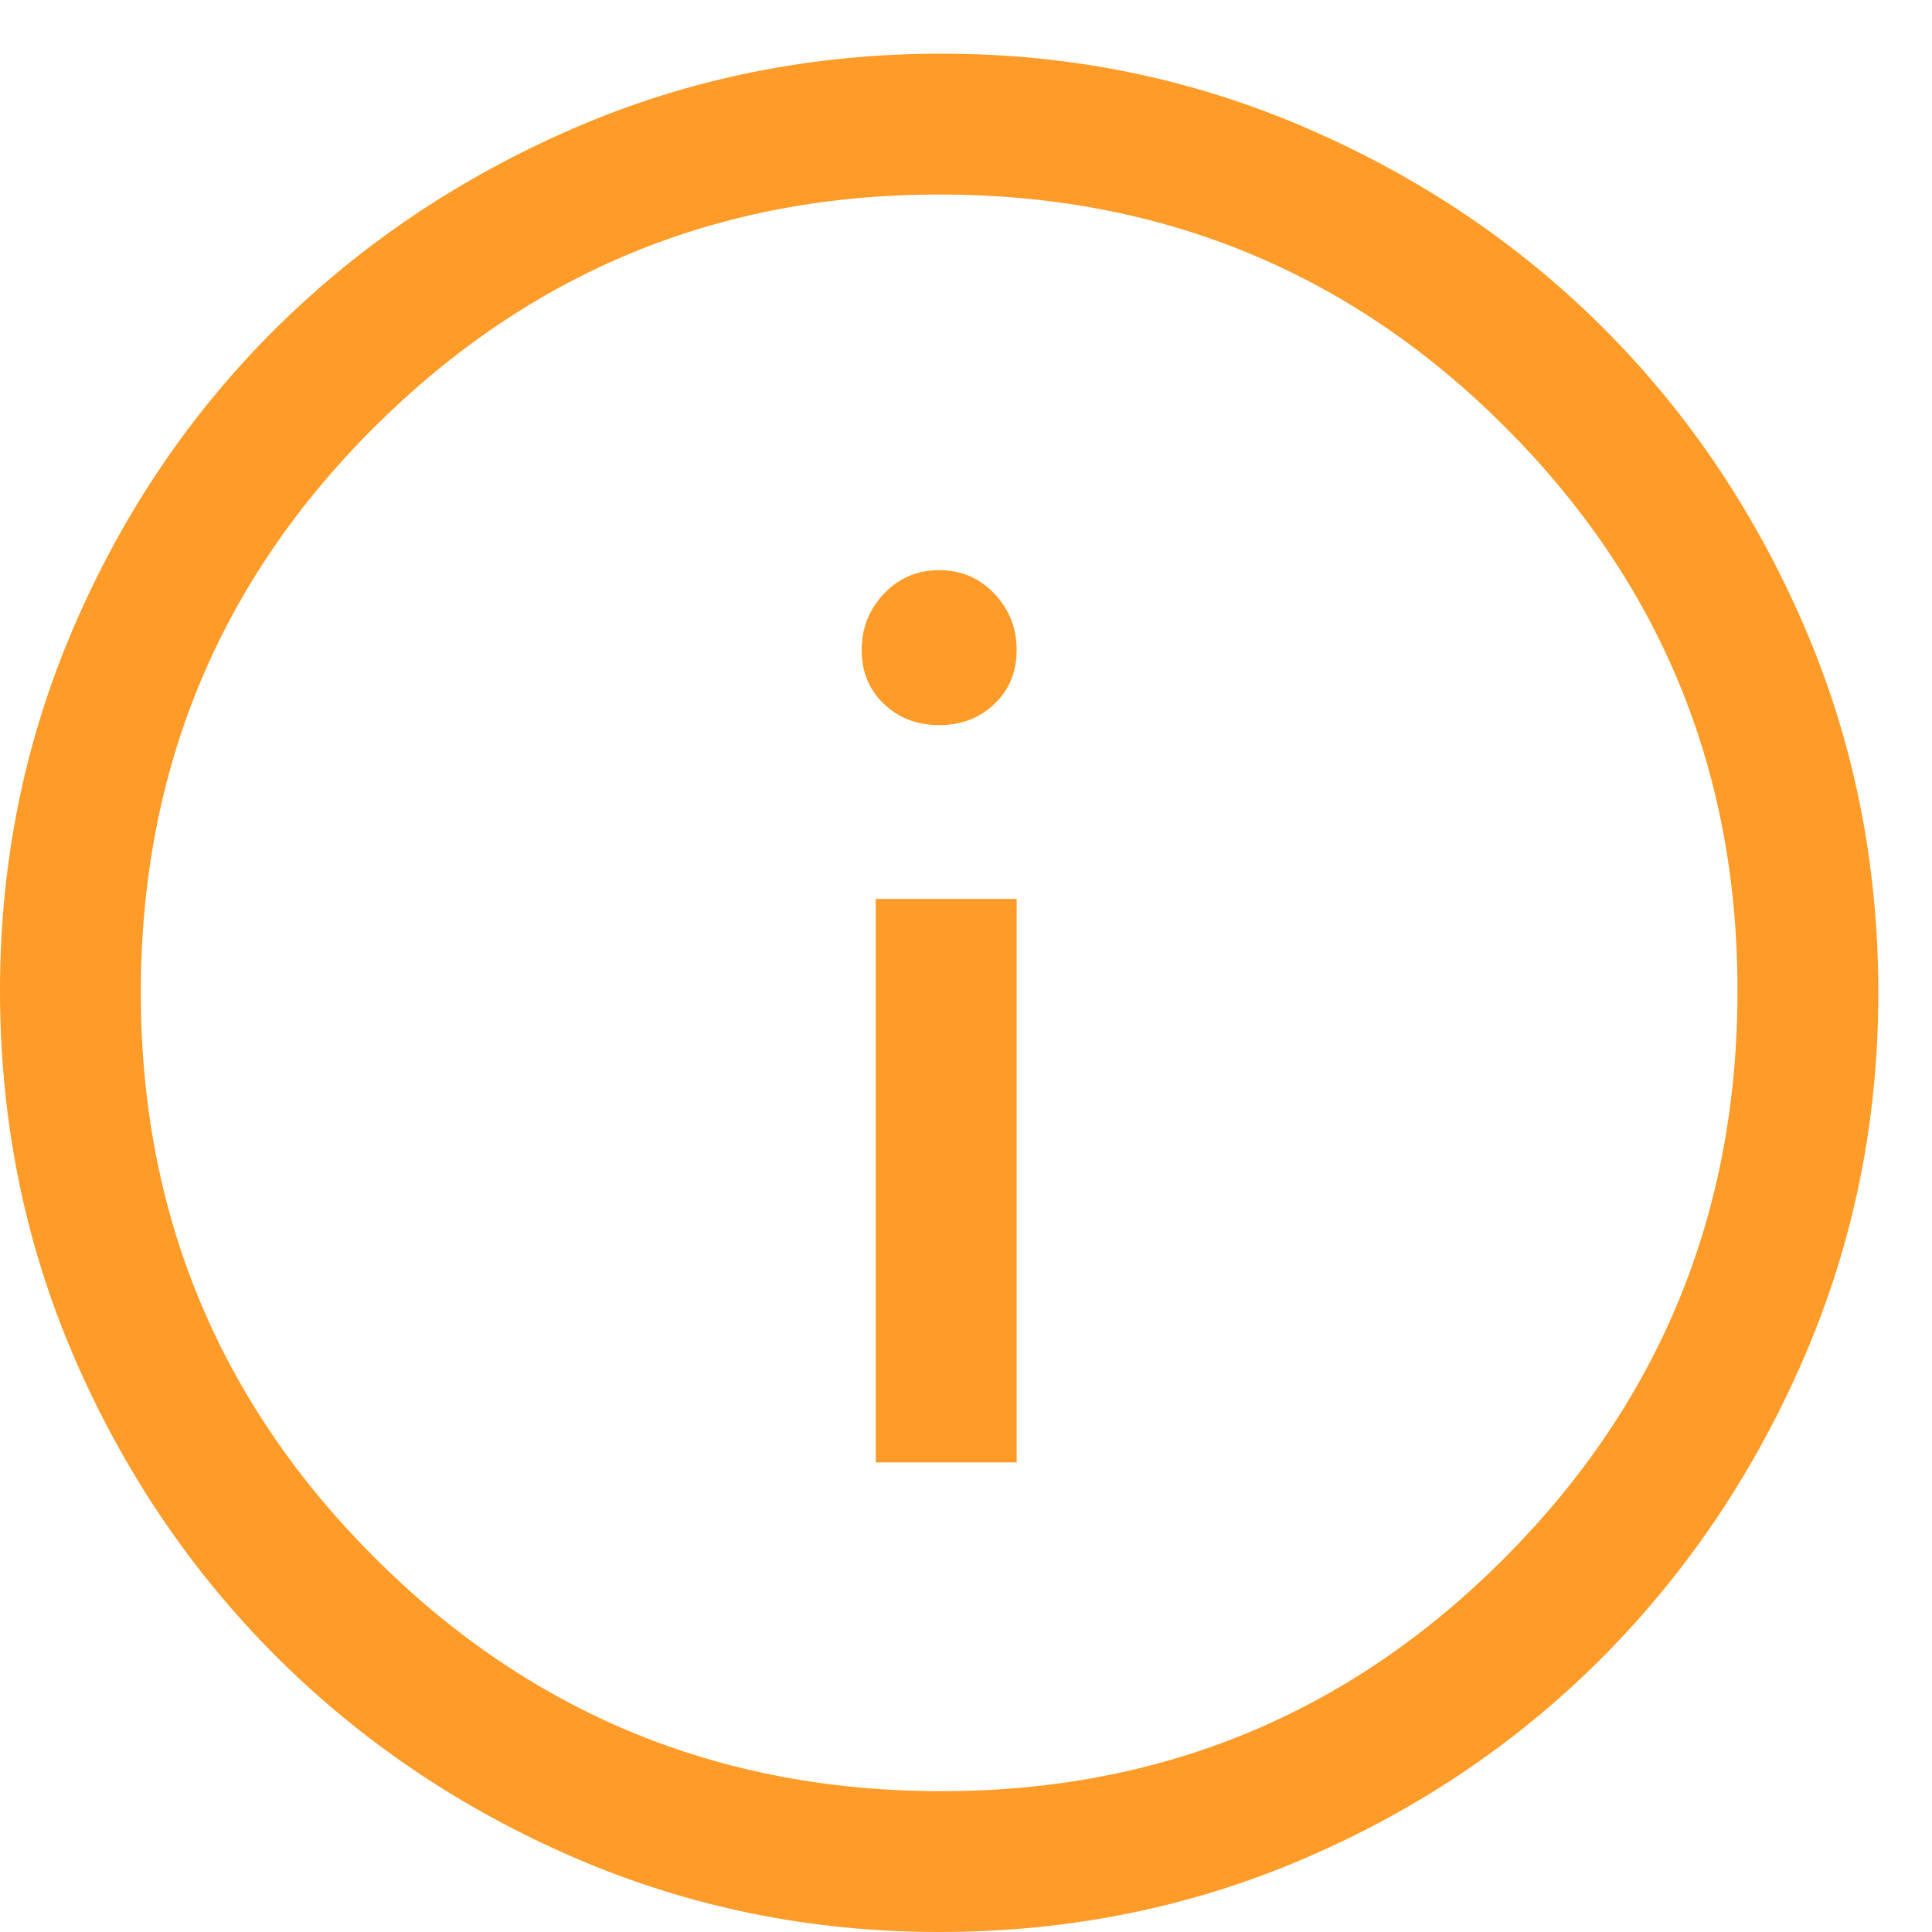 <svg width="18" height="18" viewBox="0 0 18 18" fill="none" xmlns="http://www.w3.org/2000/svg">
<path d="M8.159 13.625H9.472V8.375H8.159V13.625ZM8.75 6.756C8.954 6.756 9.126 6.691 9.264 6.559C9.403 6.428 9.472 6.26 9.472 6.056C9.472 5.852 9.403 5.677 9.264 5.531C9.126 5.385 8.954 5.312 8.75 5.312C8.546 5.312 8.374 5.385 8.236 5.531C8.097 5.677 8.028 5.852 8.028 6.056C8.028 6.26 8.097 6.428 8.236 6.559C8.374 6.691 8.546 6.756 8.75 6.756ZM8.75 18C7.554 18 6.424 17.77 5.359 17.311C4.295 16.852 3.365 16.224 2.57 15.43C1.776 14.635 1.148 13.705 0.689 12.641C0.23 11.576 0 10.438 0 9.228C0 8.032 0.23 6.902 0.689 5.838C1.148 4.773 1.776 3.847 2.57 3.059C3.365 2.272 4.295 1.648 5.359 1.189C6.424 0.73 7.561 0.5 8.772 0.5C9.968 0.5 11.098 0.73 12.162 1.189C13.227 1.648 14.153 2.272 14.941 3.059C15.728 3.847 16.352 4.773 16.811 5.838C17.27 6.902 17.5 8.04 17.5 9.25C17.5 10.446 17.27 11.576 16.811 12.641C16.352 13.705 15.728 14.635 14.941 15.43C14.153 16.224 13.227 16.852 12.162 17.311C11.098 17.77 9.96 18 8.75 18ZM8.772 16.688C10.828 16.688 12.578 15.962 14.022 14.511C15.466 13.06 16.188 11.299 16.188 9.228C16.188 7.172 15.466 5.422 14.022 3.978C12.578 2.534 10.821 1.812 8.75 1.812C6.694 1.812 4.94 2.534 3.489 3.978C2.038 5.422 1.312 7.179 1.312 9.25C1.312 11.306 2.038 13.06 3.489 14.511C4.94 15.962 6.701 16.688 8.772 16.688Z" fill="#FF9C29"/>
</svg>
